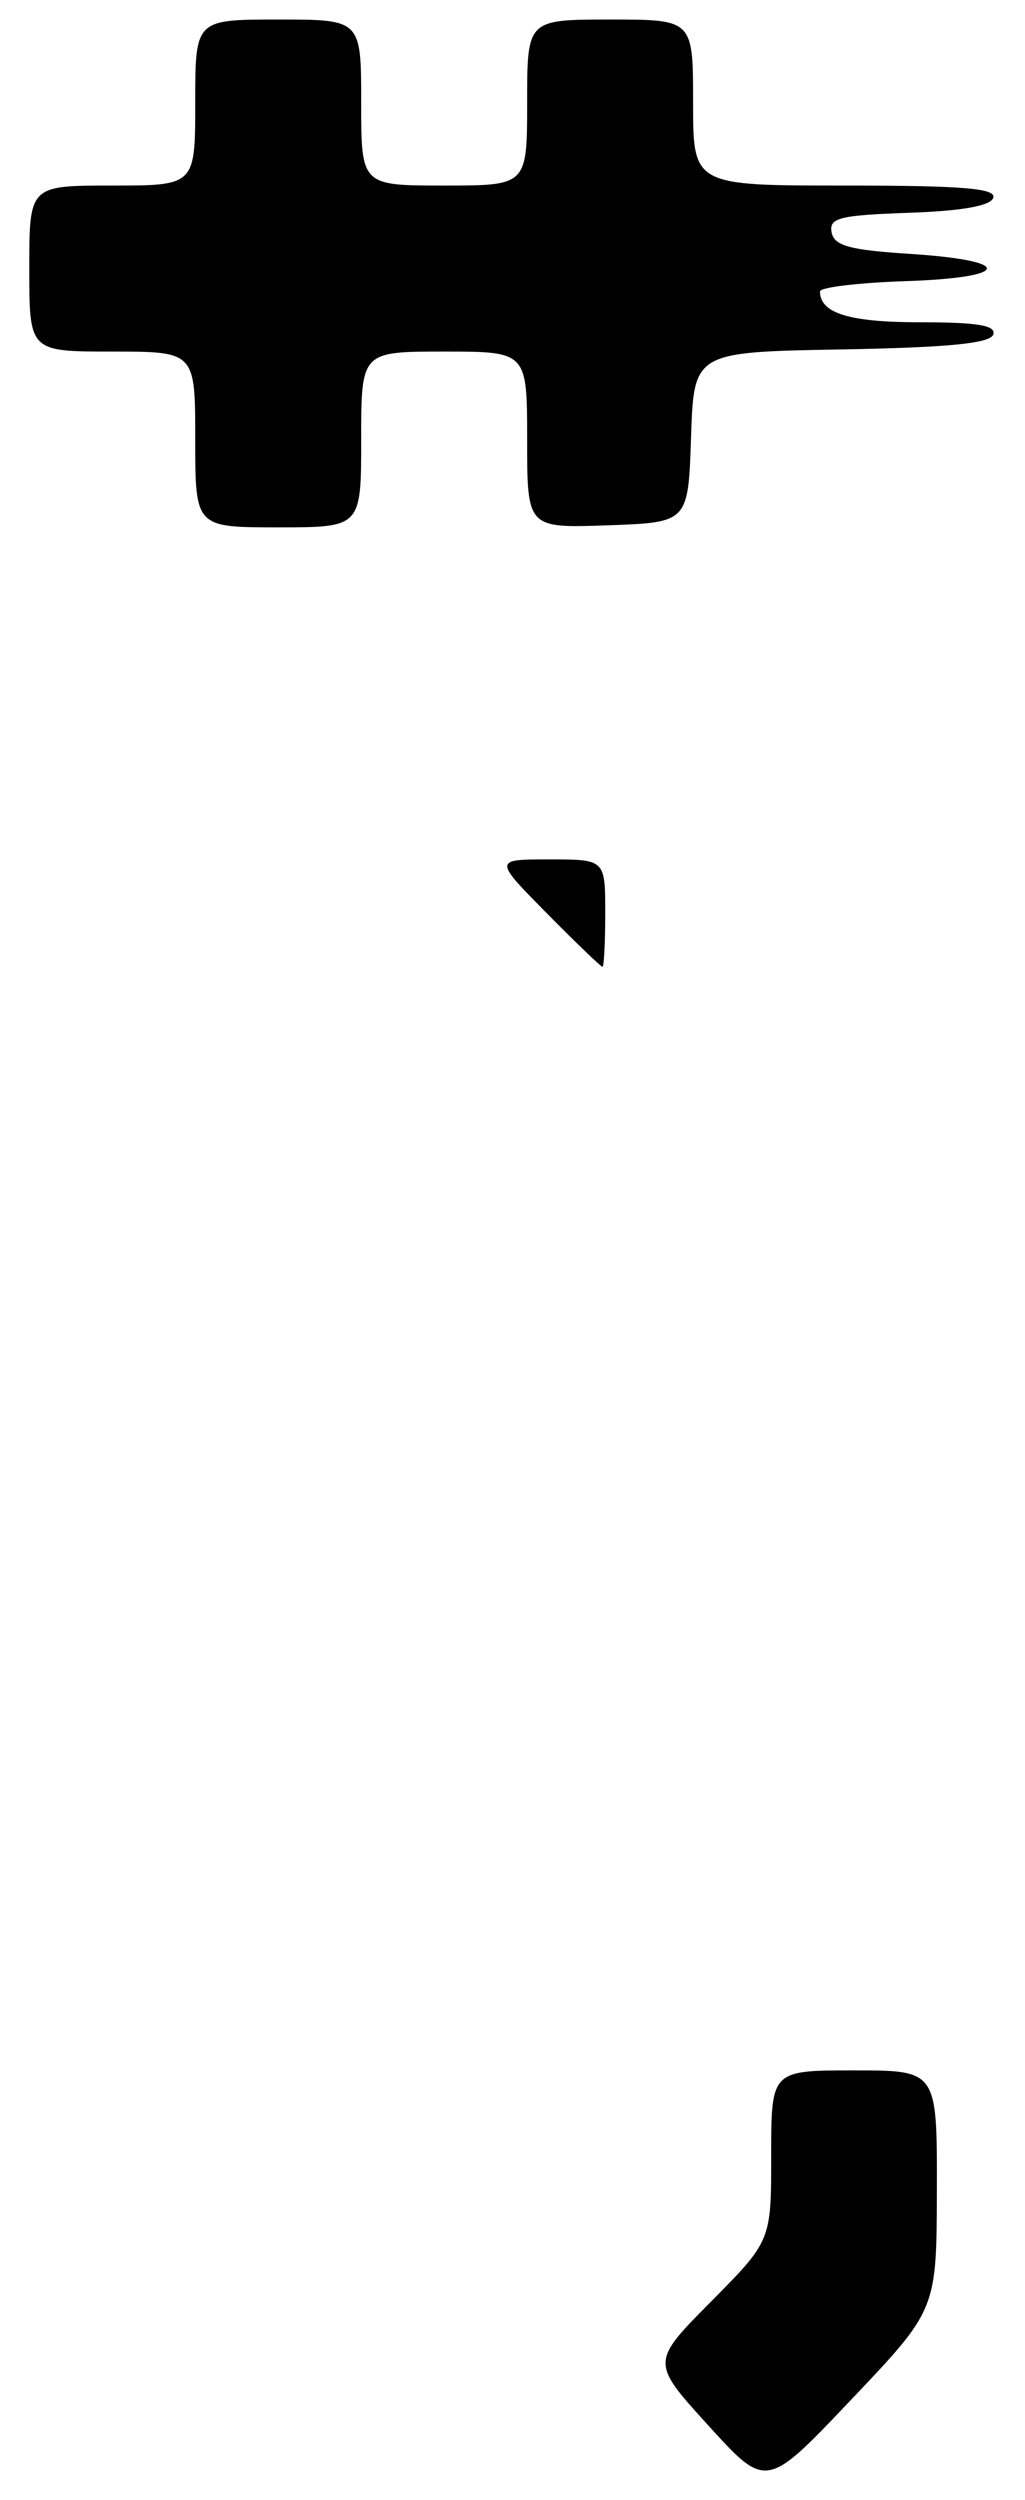 <?xml version="1.0" encoding="UTF-8" standalone="no"?>
<!DOCTYPE svg PUBLIC "-//W3C//DTD SVG 1.1//EN" "http://www.w3.org/Graphics/SVG/1.1/DTD/svg11.dtd" >
<svg xmlns="http://www.w3.org/2000/svg" xmlns:xlink="http://www.w3.org/1999/xlink" version="1.1" viewBox="0 0 105 256">
 <g >
 <path fill="currentColor"
d=" M 95.97 224.25 C 96.00 212.00 96.00 212.00 87.50 212.00 C 79.00 212.00 79.00 212.00 79.00 220.72 C 79.00 229.45 79.00 229.45 72.84 235.67 C 66.67 241.89 66.67 241.89 72.59 248.39 C 78.50 254.89 78.50 254.89 87.22 245.69 C 95.95 236.50 95.95 236.50 95.97 224.25 Z  M 37.00 45.00 C 37.00 36.00 37.00 36.00 45.50 36.00 C 54.00 36.00 54.00 36.00 54.00 45.04 C 54.00 54.08 54.00 54.08 62.25 53.79 C 70.50 53.50 70.50 53.50 70.79 44.78 C 71.08 36.05 71.08 36.05 86.21 35.78 C 97.22 35.58 101.45 35.16 101.75 34.25 C 102.06 33.32 100.14 33.00 94.28 33.00 C 86.99 33.00 84.00 32.08 84.00 29.84 C 84.00 29.42 87.94 28.95 92.75 28.79 C 103.62 28.43 103.94 26.69 93.27 26.00 C 87.00 25.60 85.46 25.17 85.19 23.79 C 84.91 22.31 85.97 22.04 93.10 21.79 C 98.58 21.60 101.48 21.08 101.75 20.25 C 102.07 19.29 98.60 19.00 86.58 19.00 C 71.00 19.00 71.00 19.00 71.00 10.50 C 71.00 2.00 71.00 2.00 62.50 2.00 C 54.00 2.00 54.00 2.00 54.00 10.50 C 54.00 19.00 54.00 19.00 45.50 19.00 C 37.00 19.00 37.00 19.00 37.00 10.50 C 37.00 2.00 37.00 2.00 28.50 2.00 C 20.00 2.00 20.00 2.00 20.00 10.50 C 20.00 19.00 20.00 19.00 11.50 19.00 C 3.00 19.00 3.00 19.00 3.00 27.50 C 3.00 36.00 3.00 36.00 11.50 36.00 C 20.00 36.00 20.00 36.00 20.00 45.00 C 20.00 54.00 20.00 54.00 28.50 54.00 C 37.00 54.00 37.00 54.00 37.00 45.00 Z  M 56.00 93.50 C 50.57 88.00 50.57 88.00 56.28 88.00 C 62.00 88.00 62.00 88.00 62.00 93.50 C 62.00 96.53 61.87 99.00 61.72 99.00 C 61.56 99.00 58.99 96.53 56.00 93.50 Z "/>
</g>
</svg>